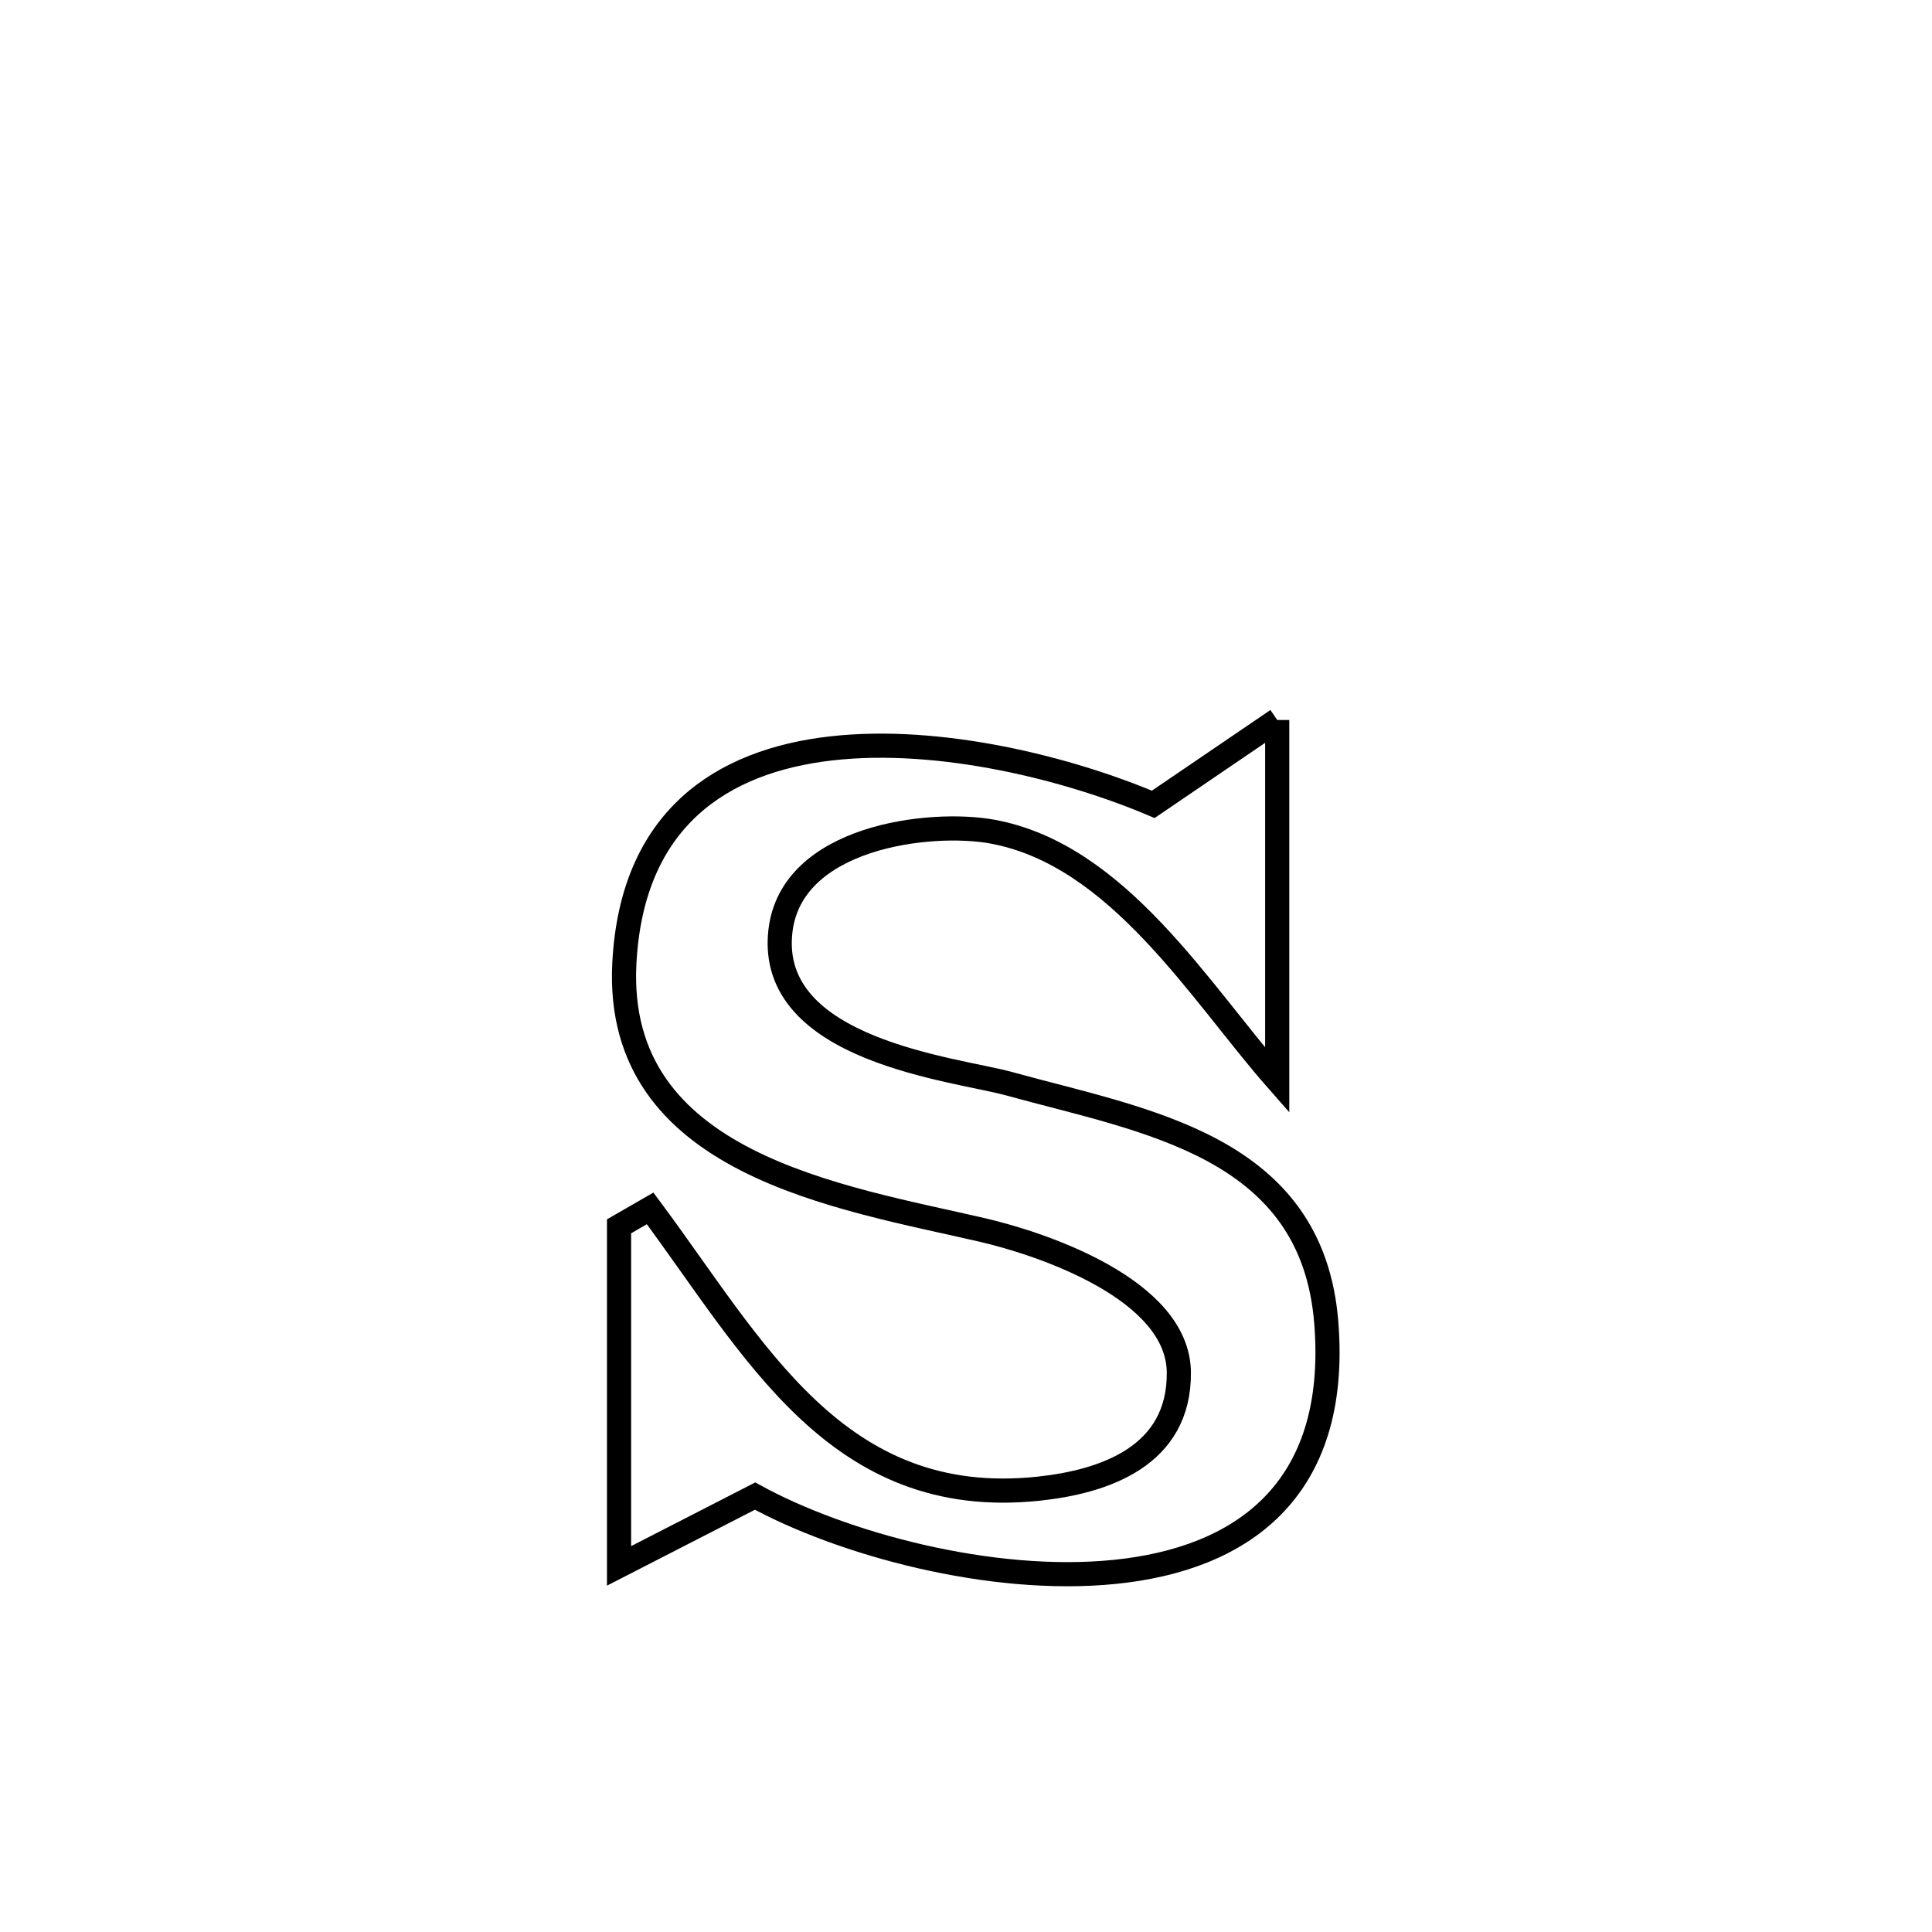 <svg xmlns="http://www.w3.org/2000/svg" viewBox="0.0 0.0 24.0 24.0" height="200px" width="200px"><path fill="none" stroke="black" stroke-width=".3" stroke-opacity="1.0"  filling="0" d="M15.866 8.944 L15.866 8.944 C15.866 10.436 15.866 11.927 15.866 13.419 L15.866 13.419 C14.908 12.33 13.891 10.615 12.324 10.33 C11.556 10.191 9.825 10.389 9.694 11.571 C9.529 13.055 11.877 13.28 12.538 13.463 C14.224 13.929 16.303 14.227 16.476 16.435 C16.641 18.537 15.401 19.368 13.853 19.526 C12.304 19.685 10.448 19.171 9.38 18.585 L9.38 18.585 C8.817 18.874 8.253 19.163 7.69 19.452 L7.69 19.452 C7.69 18.046 7.69 16.64 7.69 15.234 L7.69 15.234 C7.819 15.16 7.947 15.085 8.076 15.011 L8.076 15.011 C9.368 16.745 10.386 18.759 12.901 18.493 C13.719 18.406 14.655 18.09 14.644 17.046 C14.633 16.017 12.946 15.452 12.21 15.281 C10.444 14.87 7.625 14.468 7.756 11.965 C7.85 10.168 8.967 9.452 10.324 9.297 C11.68 9.142 13.276 9.547 14.326 9.992 L14.326 9.992 C14.839 9.643 15.353 9.294 15.866 8.944 L15.866 8.944"></path></svg>